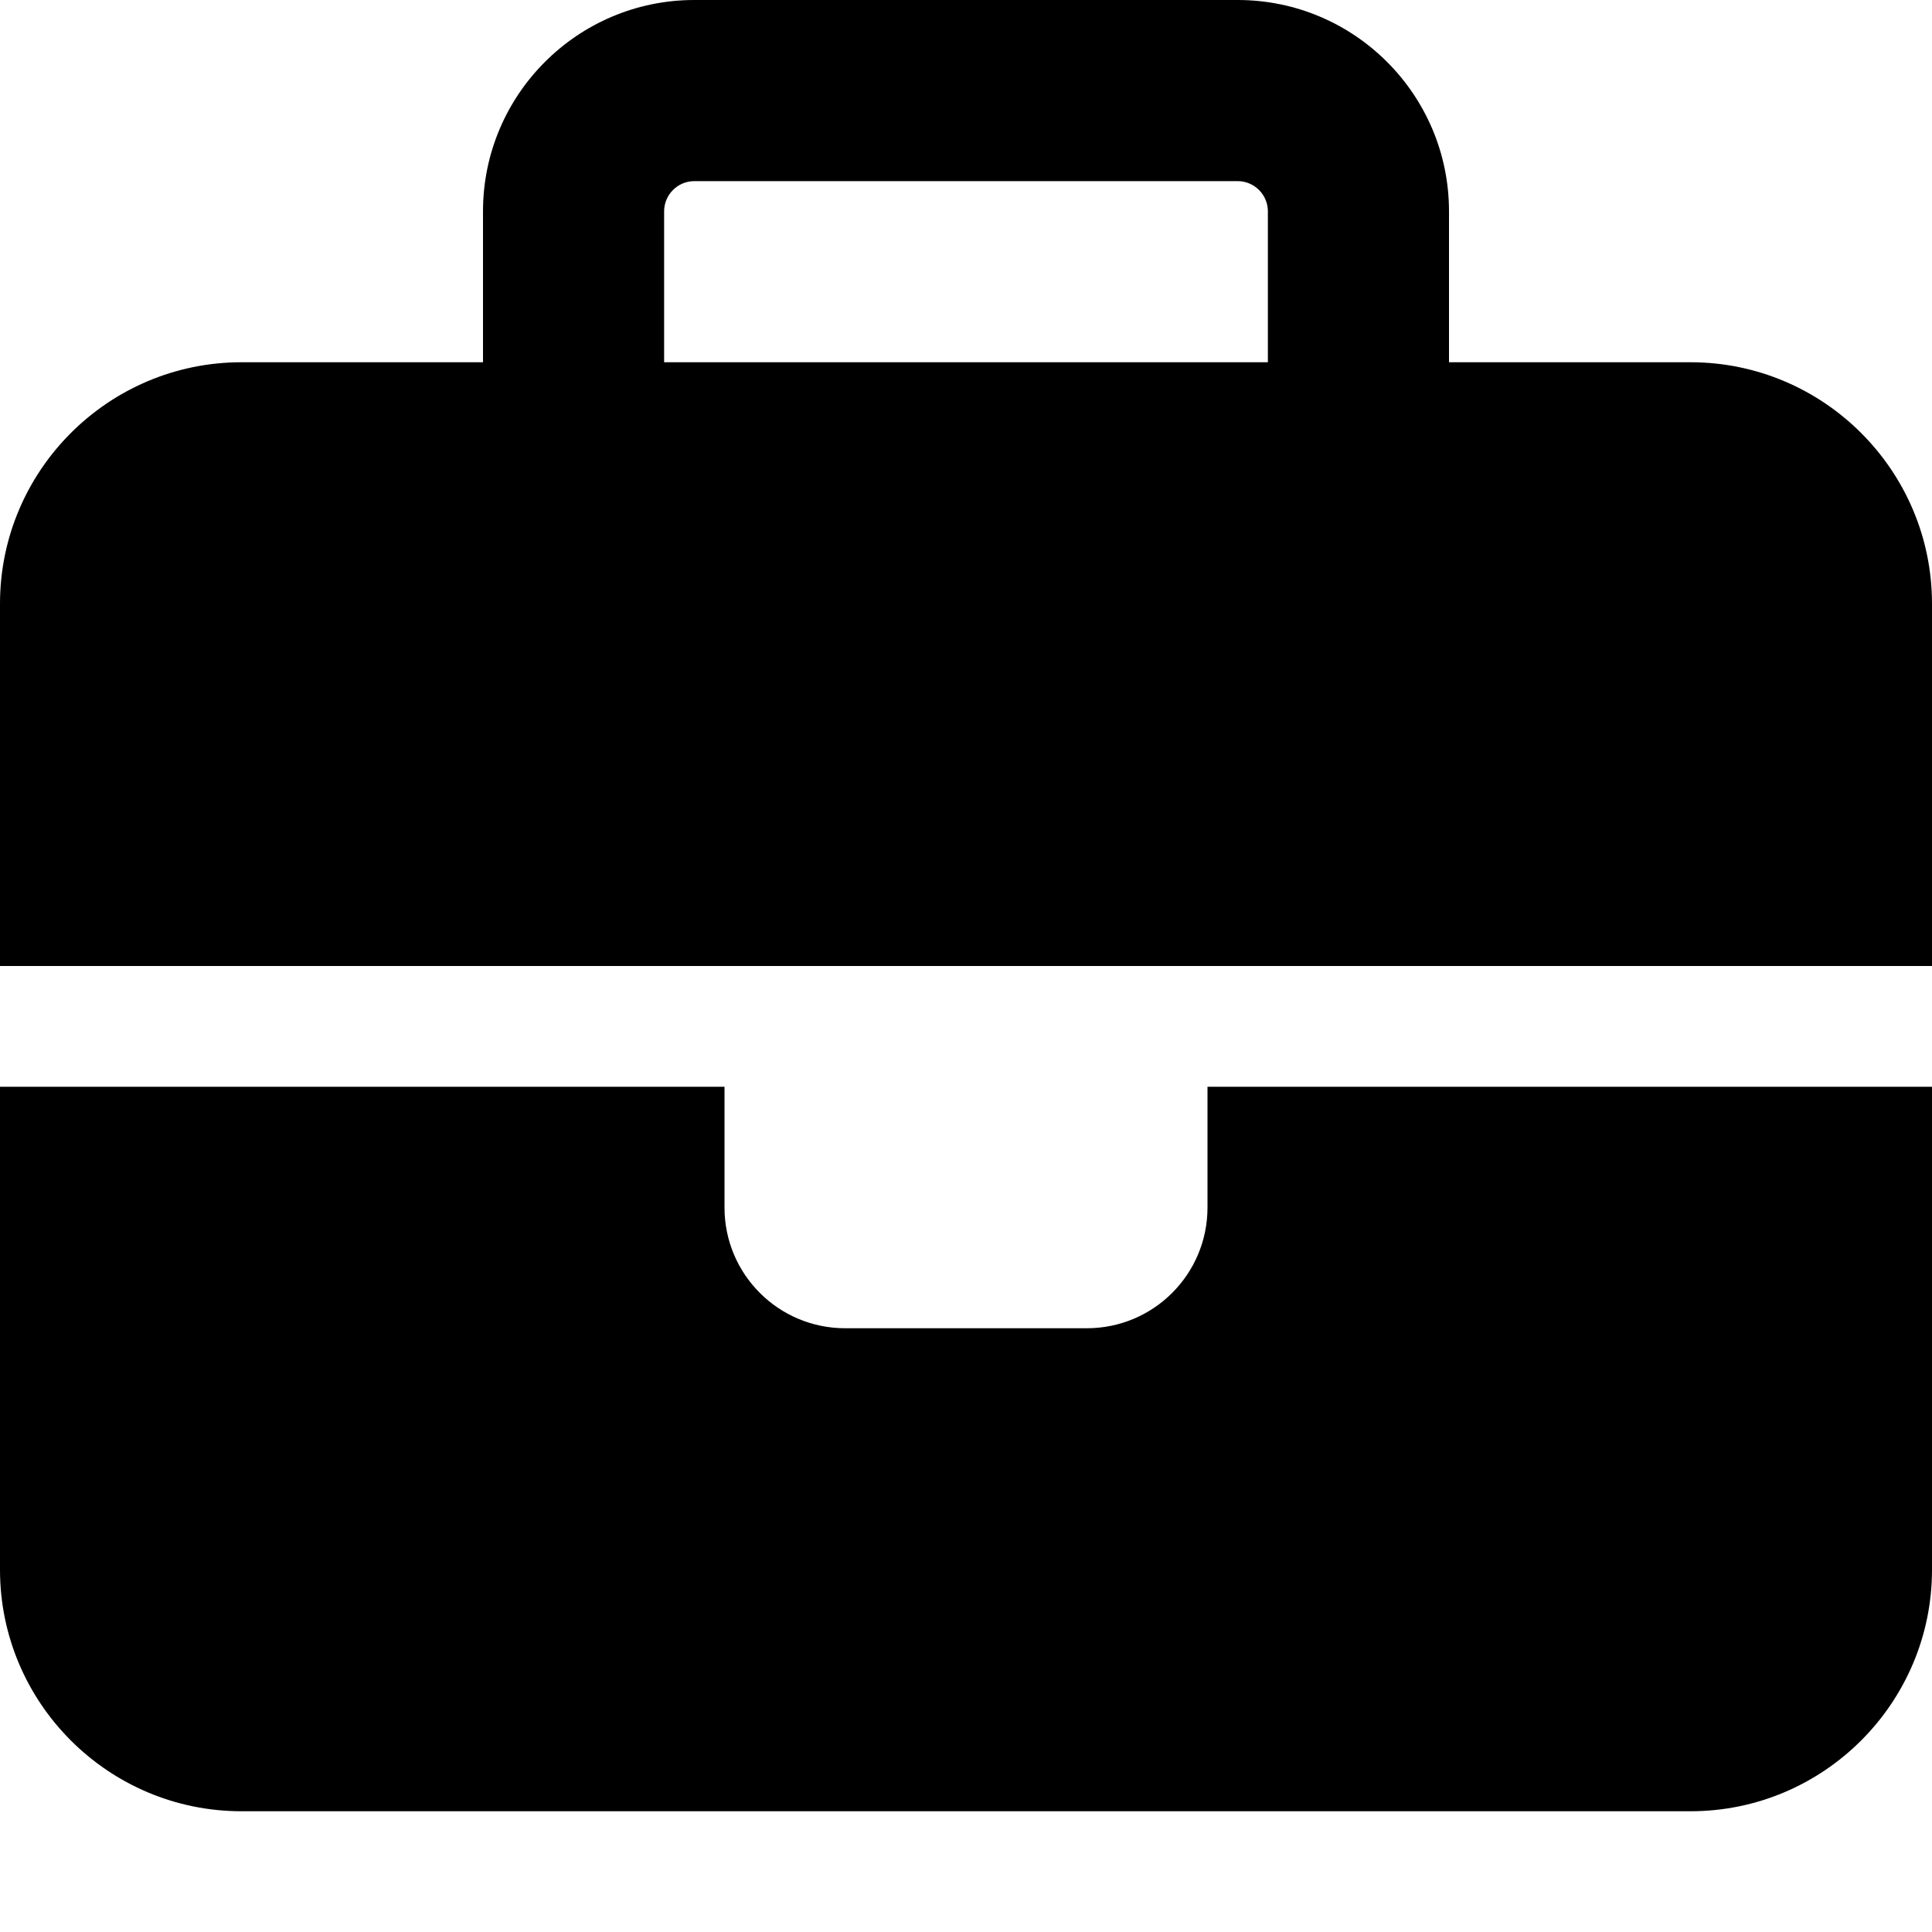 <svg viewBox="0 0 48 48" fill="currentColor" xmlns="http://www.w3.org/2000/svg">
    <path
        d="M17.25 4.5H30.75C31.163 4.5 31.5 4.838 31.5 5.25V9H16.5V5.25C16.5 4.838 16.837 4.5 17.25 4.5ZM12 5.25V9H6C2.691 9 0 11.691 0 15V24H18H30H48V15C48 11.691 45.309 9 42 9H36V5.25C36 2.353 33.647 0 30.75 0H17.25C14.353 0 12 2.353 12 5.25ZM48 27H30V30C30 31.659 28.659 33 27 33H21C19.341 33 18 31.659 18 30V27H0V39C0 42.309 2.691 45 6 45H42C45.309 45 48 42.309 48 39V27Z"
        fill="currentColor" />
</svg>